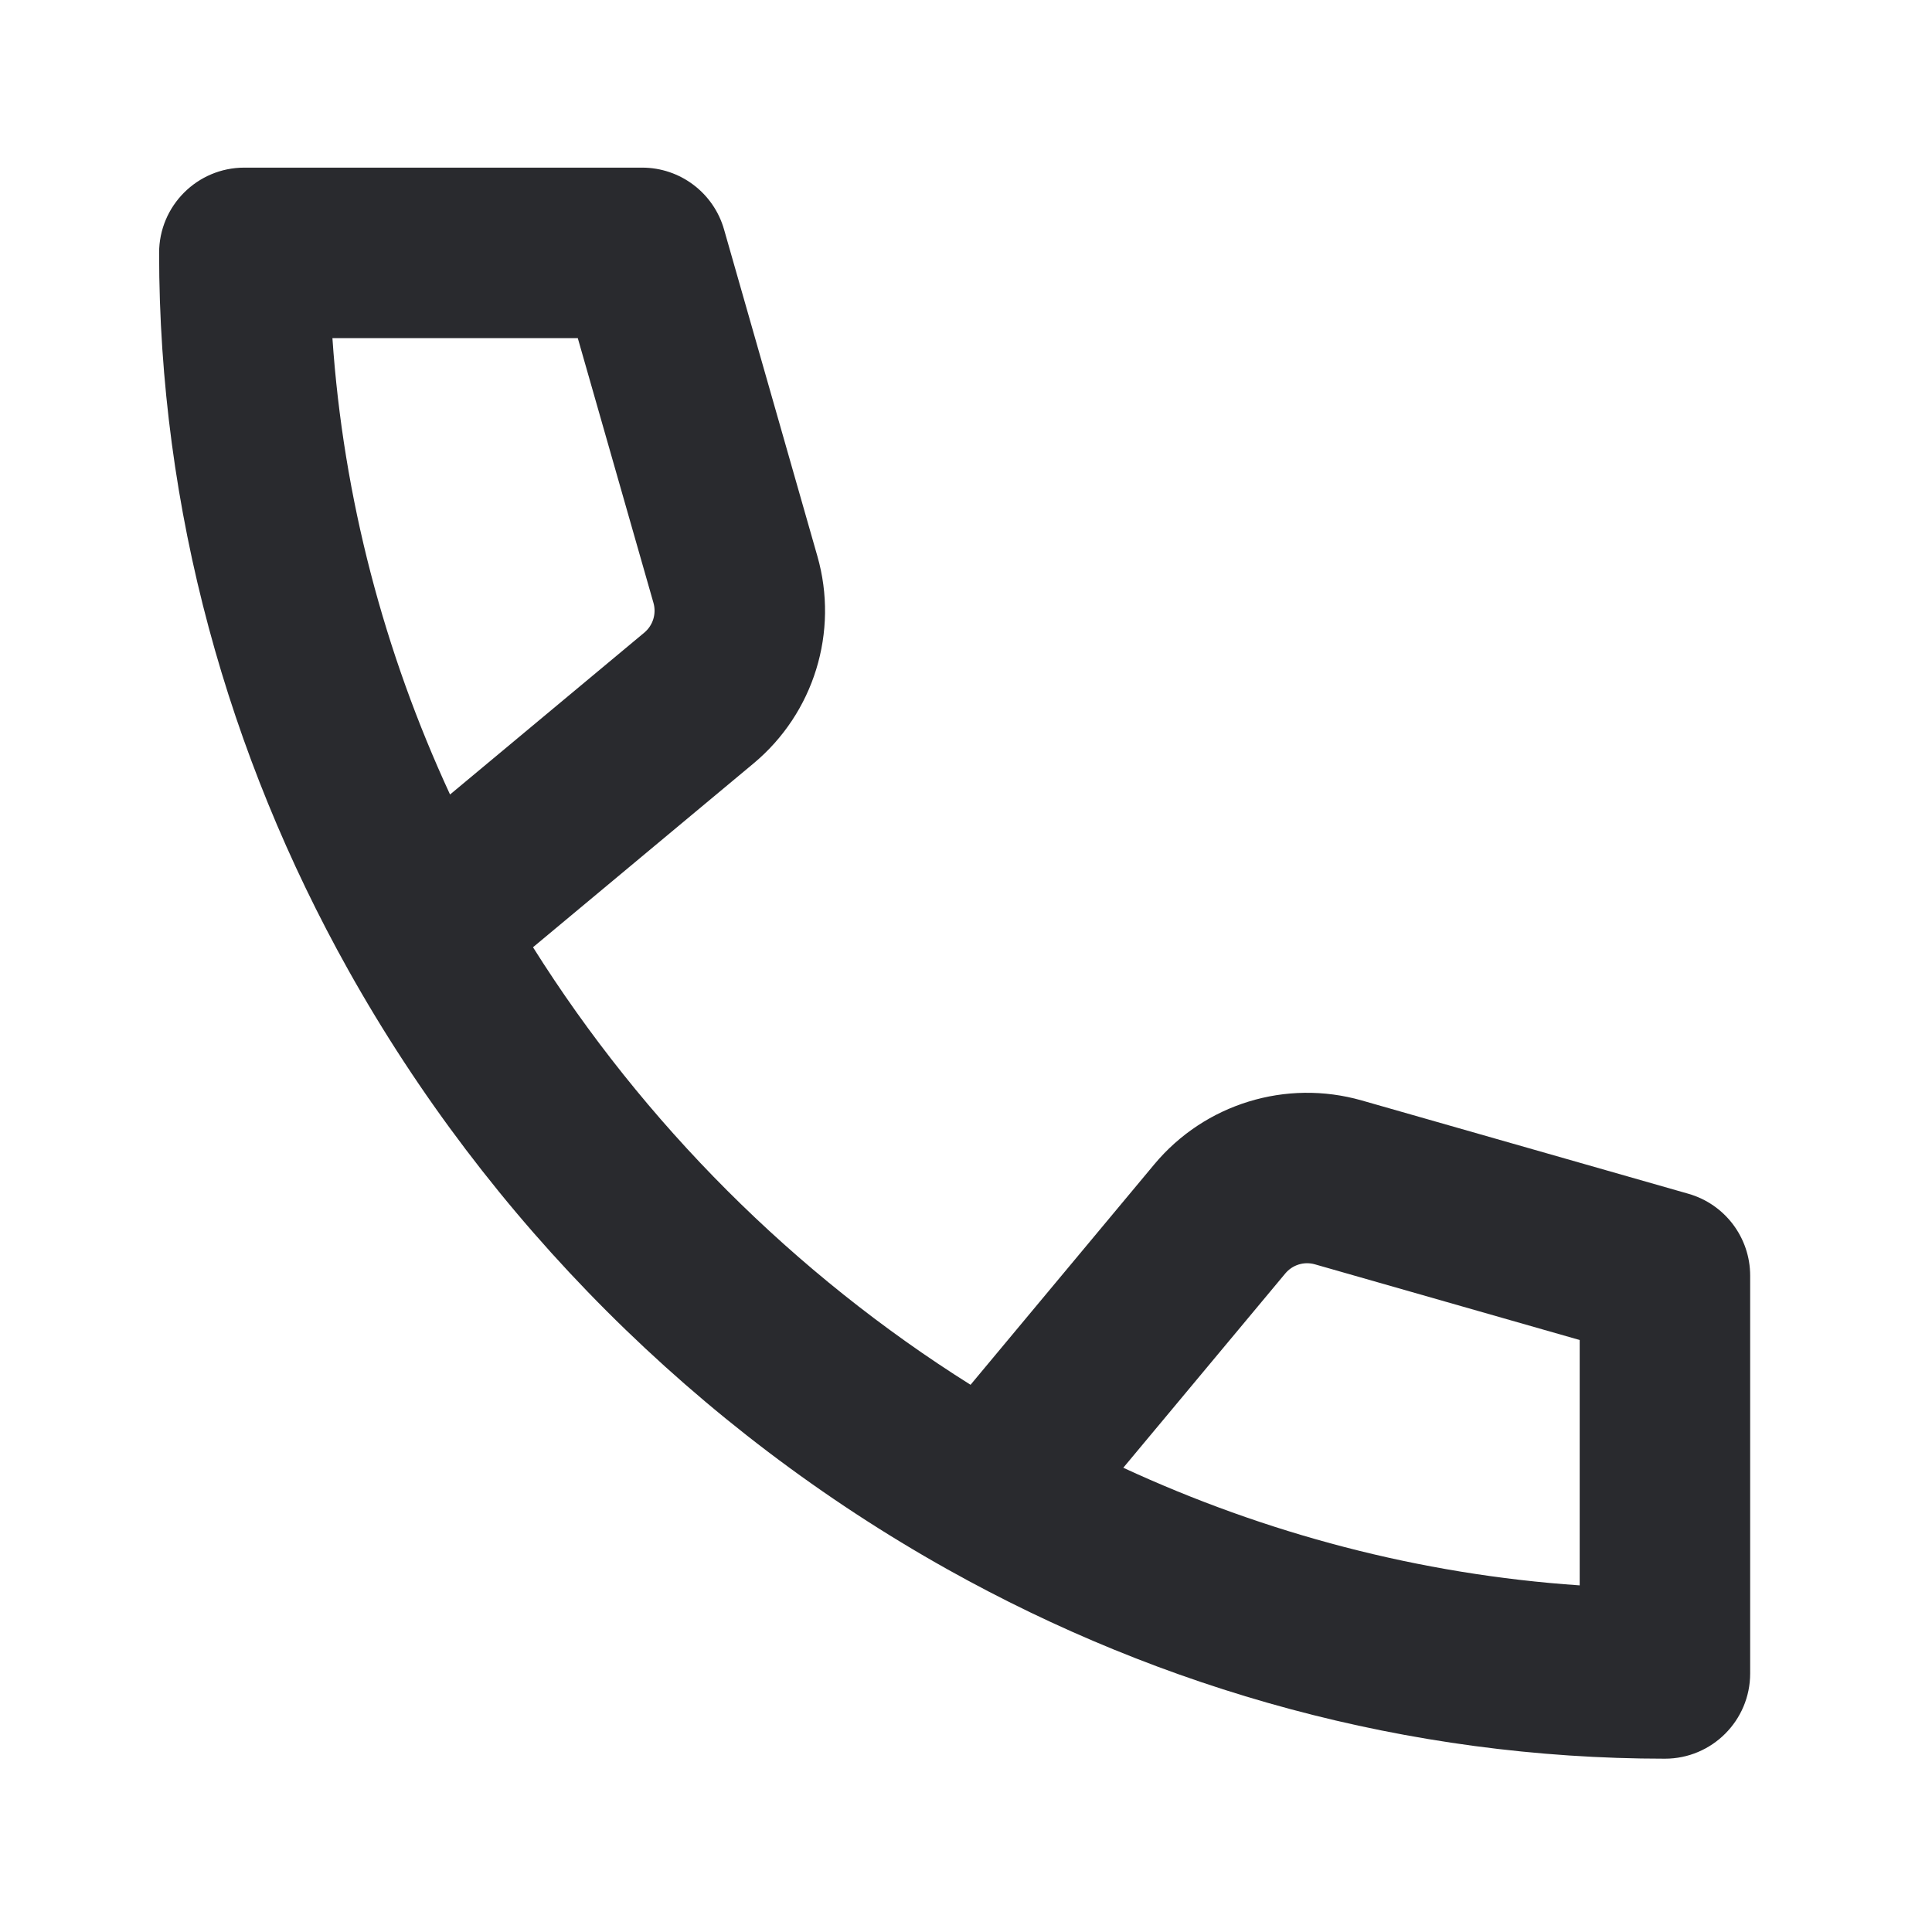 <svg width="17" height="17" viewBox="0 0 17 17" fill="none" xmlns="http://www.w3.org/2000/svg">
<path fill-rule="evenodd" clip-rule="evenodd" d="M1.4 2.225C1.4 1.811 1.736 1.475 2.15 1.475H5.65C5.985 1.475 6.279 1.697 6.371 2.019L7.192 4.893C7.383 5.559 7.162 6.275 6.63 6.718L4.69 8.335C5.665 9.886 6.989 11.21 8.54 12.185L10.157 10.245C10.601 9.713 11.316 9.493 11.982 9.683L14.856 10.504C15.178 10.596 15.4 10.89 15.4 11.225V14.725C15.4 15.139 15.064 15.475 14.65 15.475C12.384 15.475 10.228 14.866 8.341 13.811C6.138 12.579 4.296 10.737 3.064 8.534C2.009 6.647 1.4 4.491 1.4 2.225ZM9.884 12.915C11.134 13.493 12.49 13.854 13.9 13.95V11.791L11.57 11.125C11.475 11.098 11.373 11.129 11.309 11.206L9.884 12.915ZM3.96 6.991L5.67 5.566C5.746 5.502 5.777 5.4 5.75 5.305L5.084 2.975H2.925C3.021 4.385 3.382 5.741 3.96 6.991Z" fill="#292A2E"/>
</svg>
